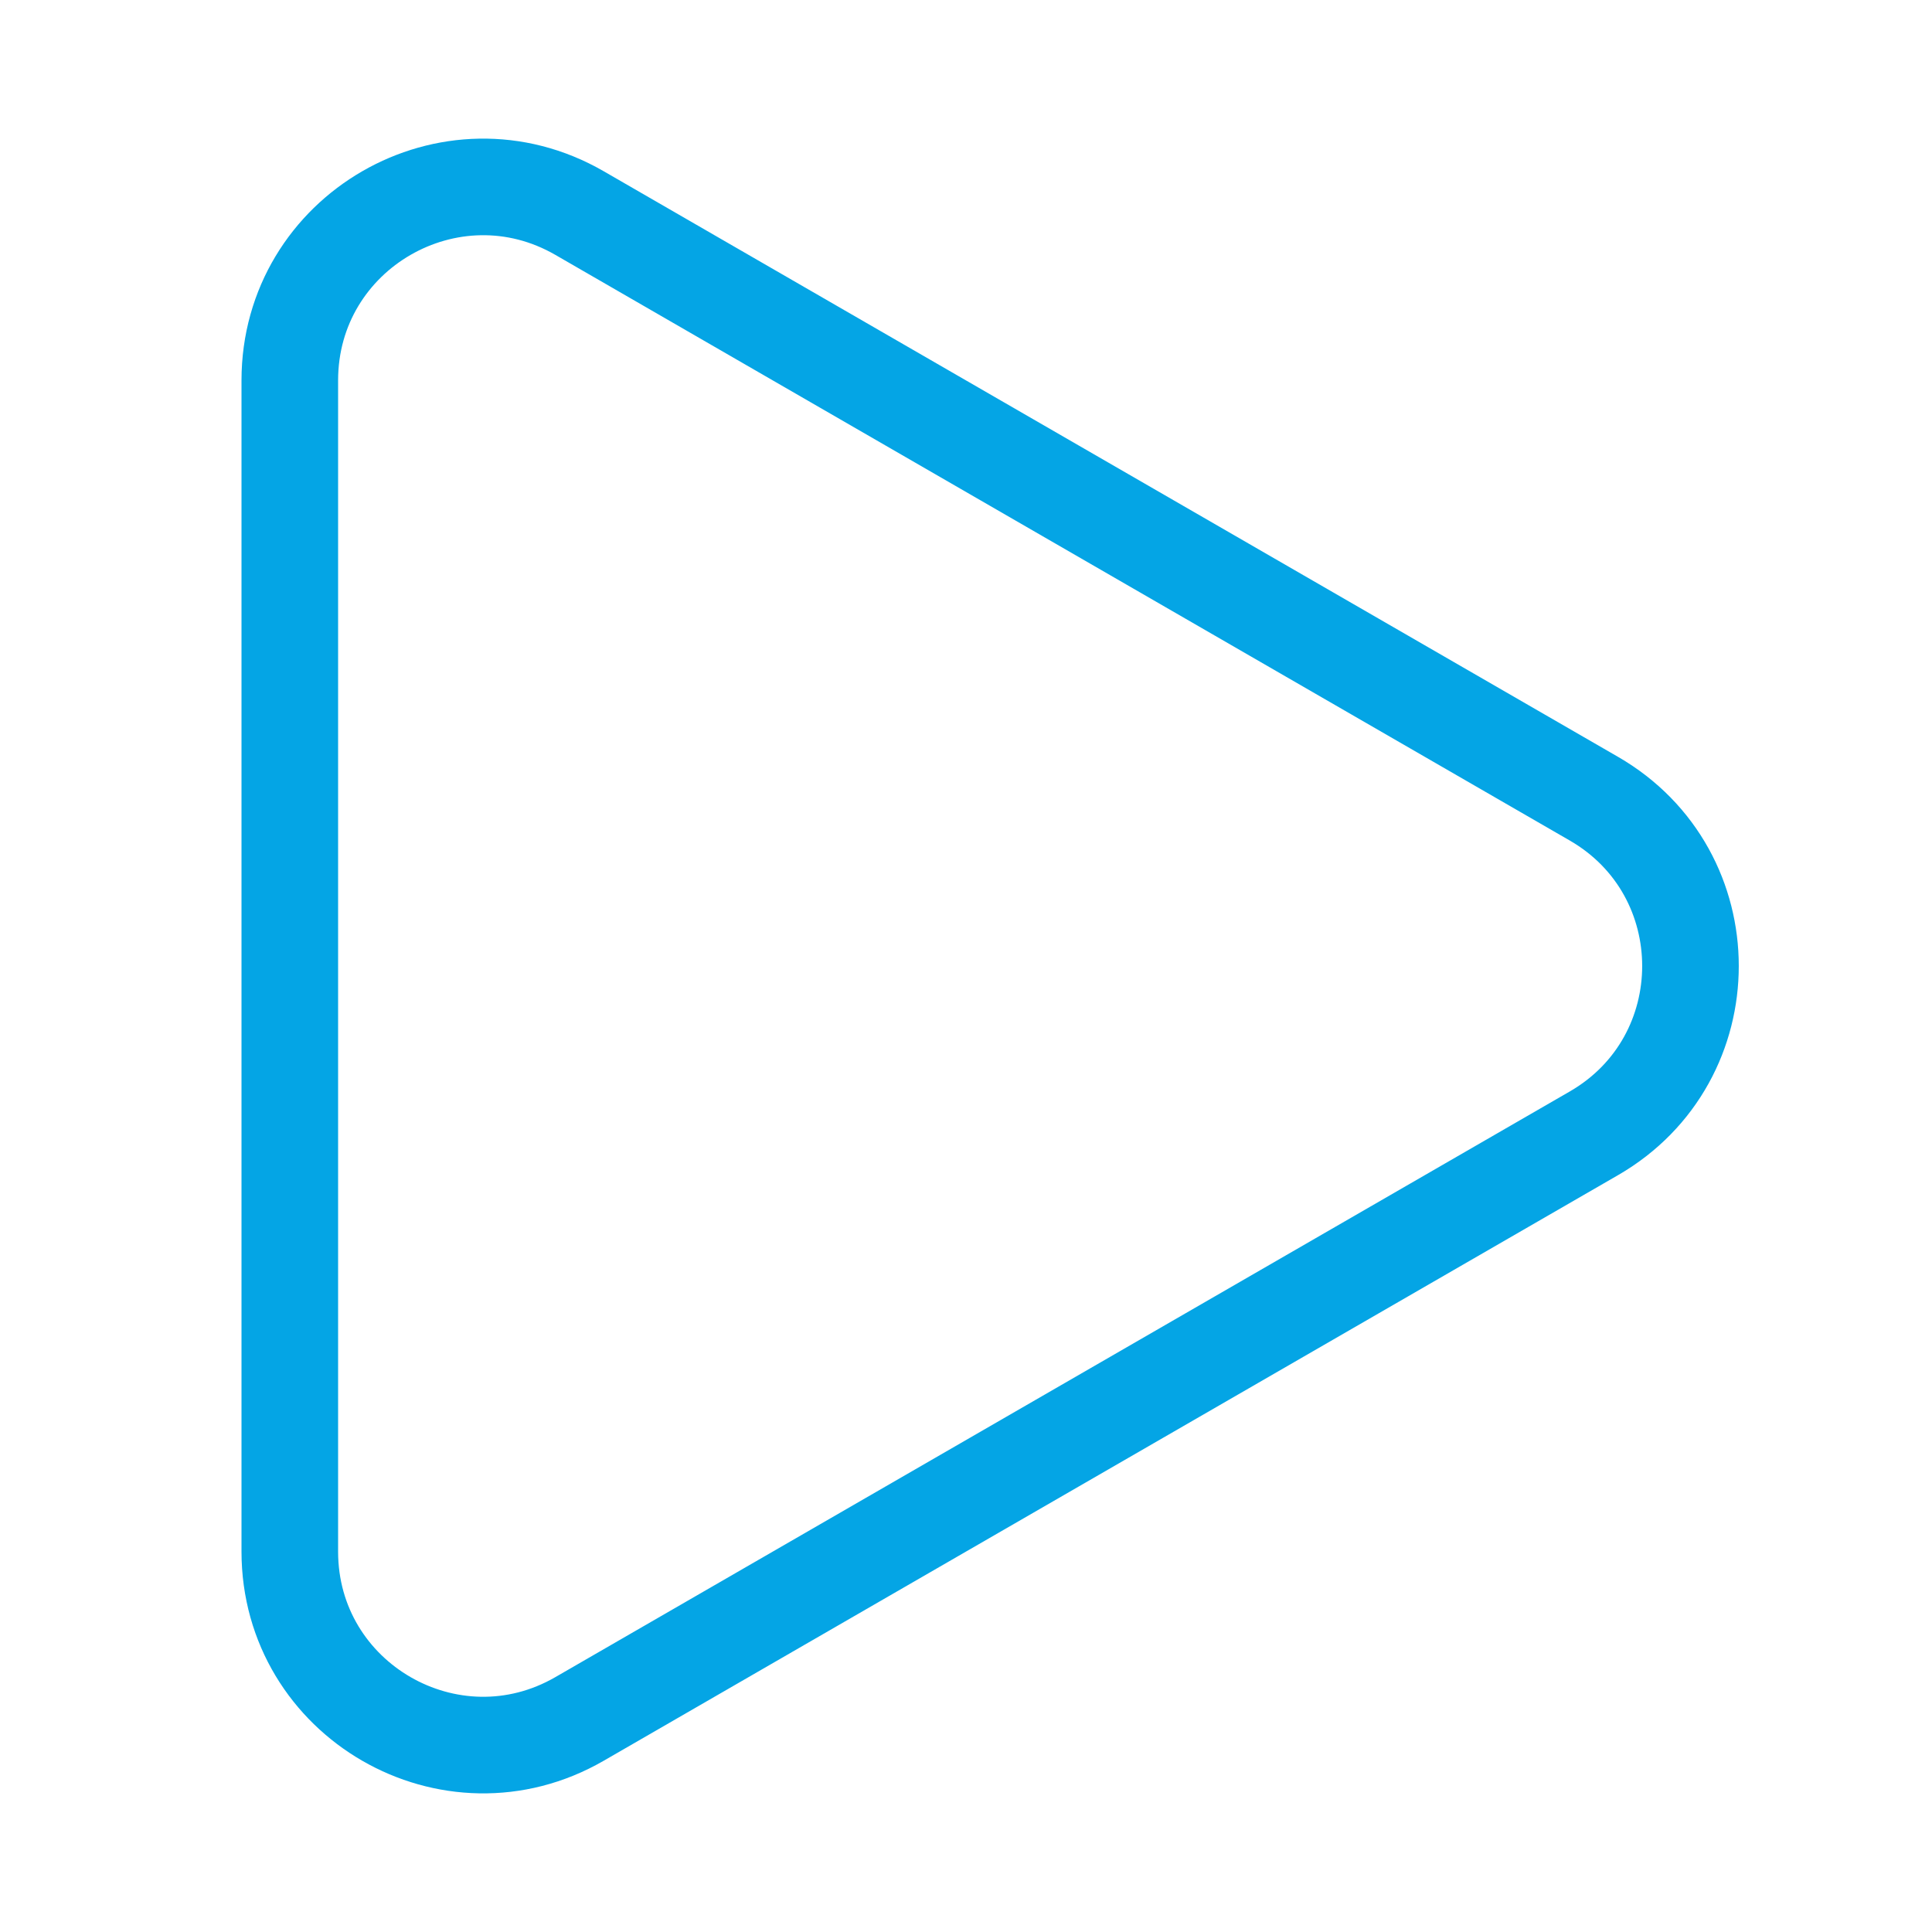 ﻿<svg xmlns="http://www.w3.org/2000/svg" width="20" height="20" fill="none"><g><path stroke="#04A5E5" d="M16.5 8.268c1.333.77 1.333 2.694 0 3.464L6 17.794c-1.333.77-3-.192-3-1.732V3.938c0-1.54 1.667-2.502 3-1.732l10.5 6.062Z"/></g></svg>

